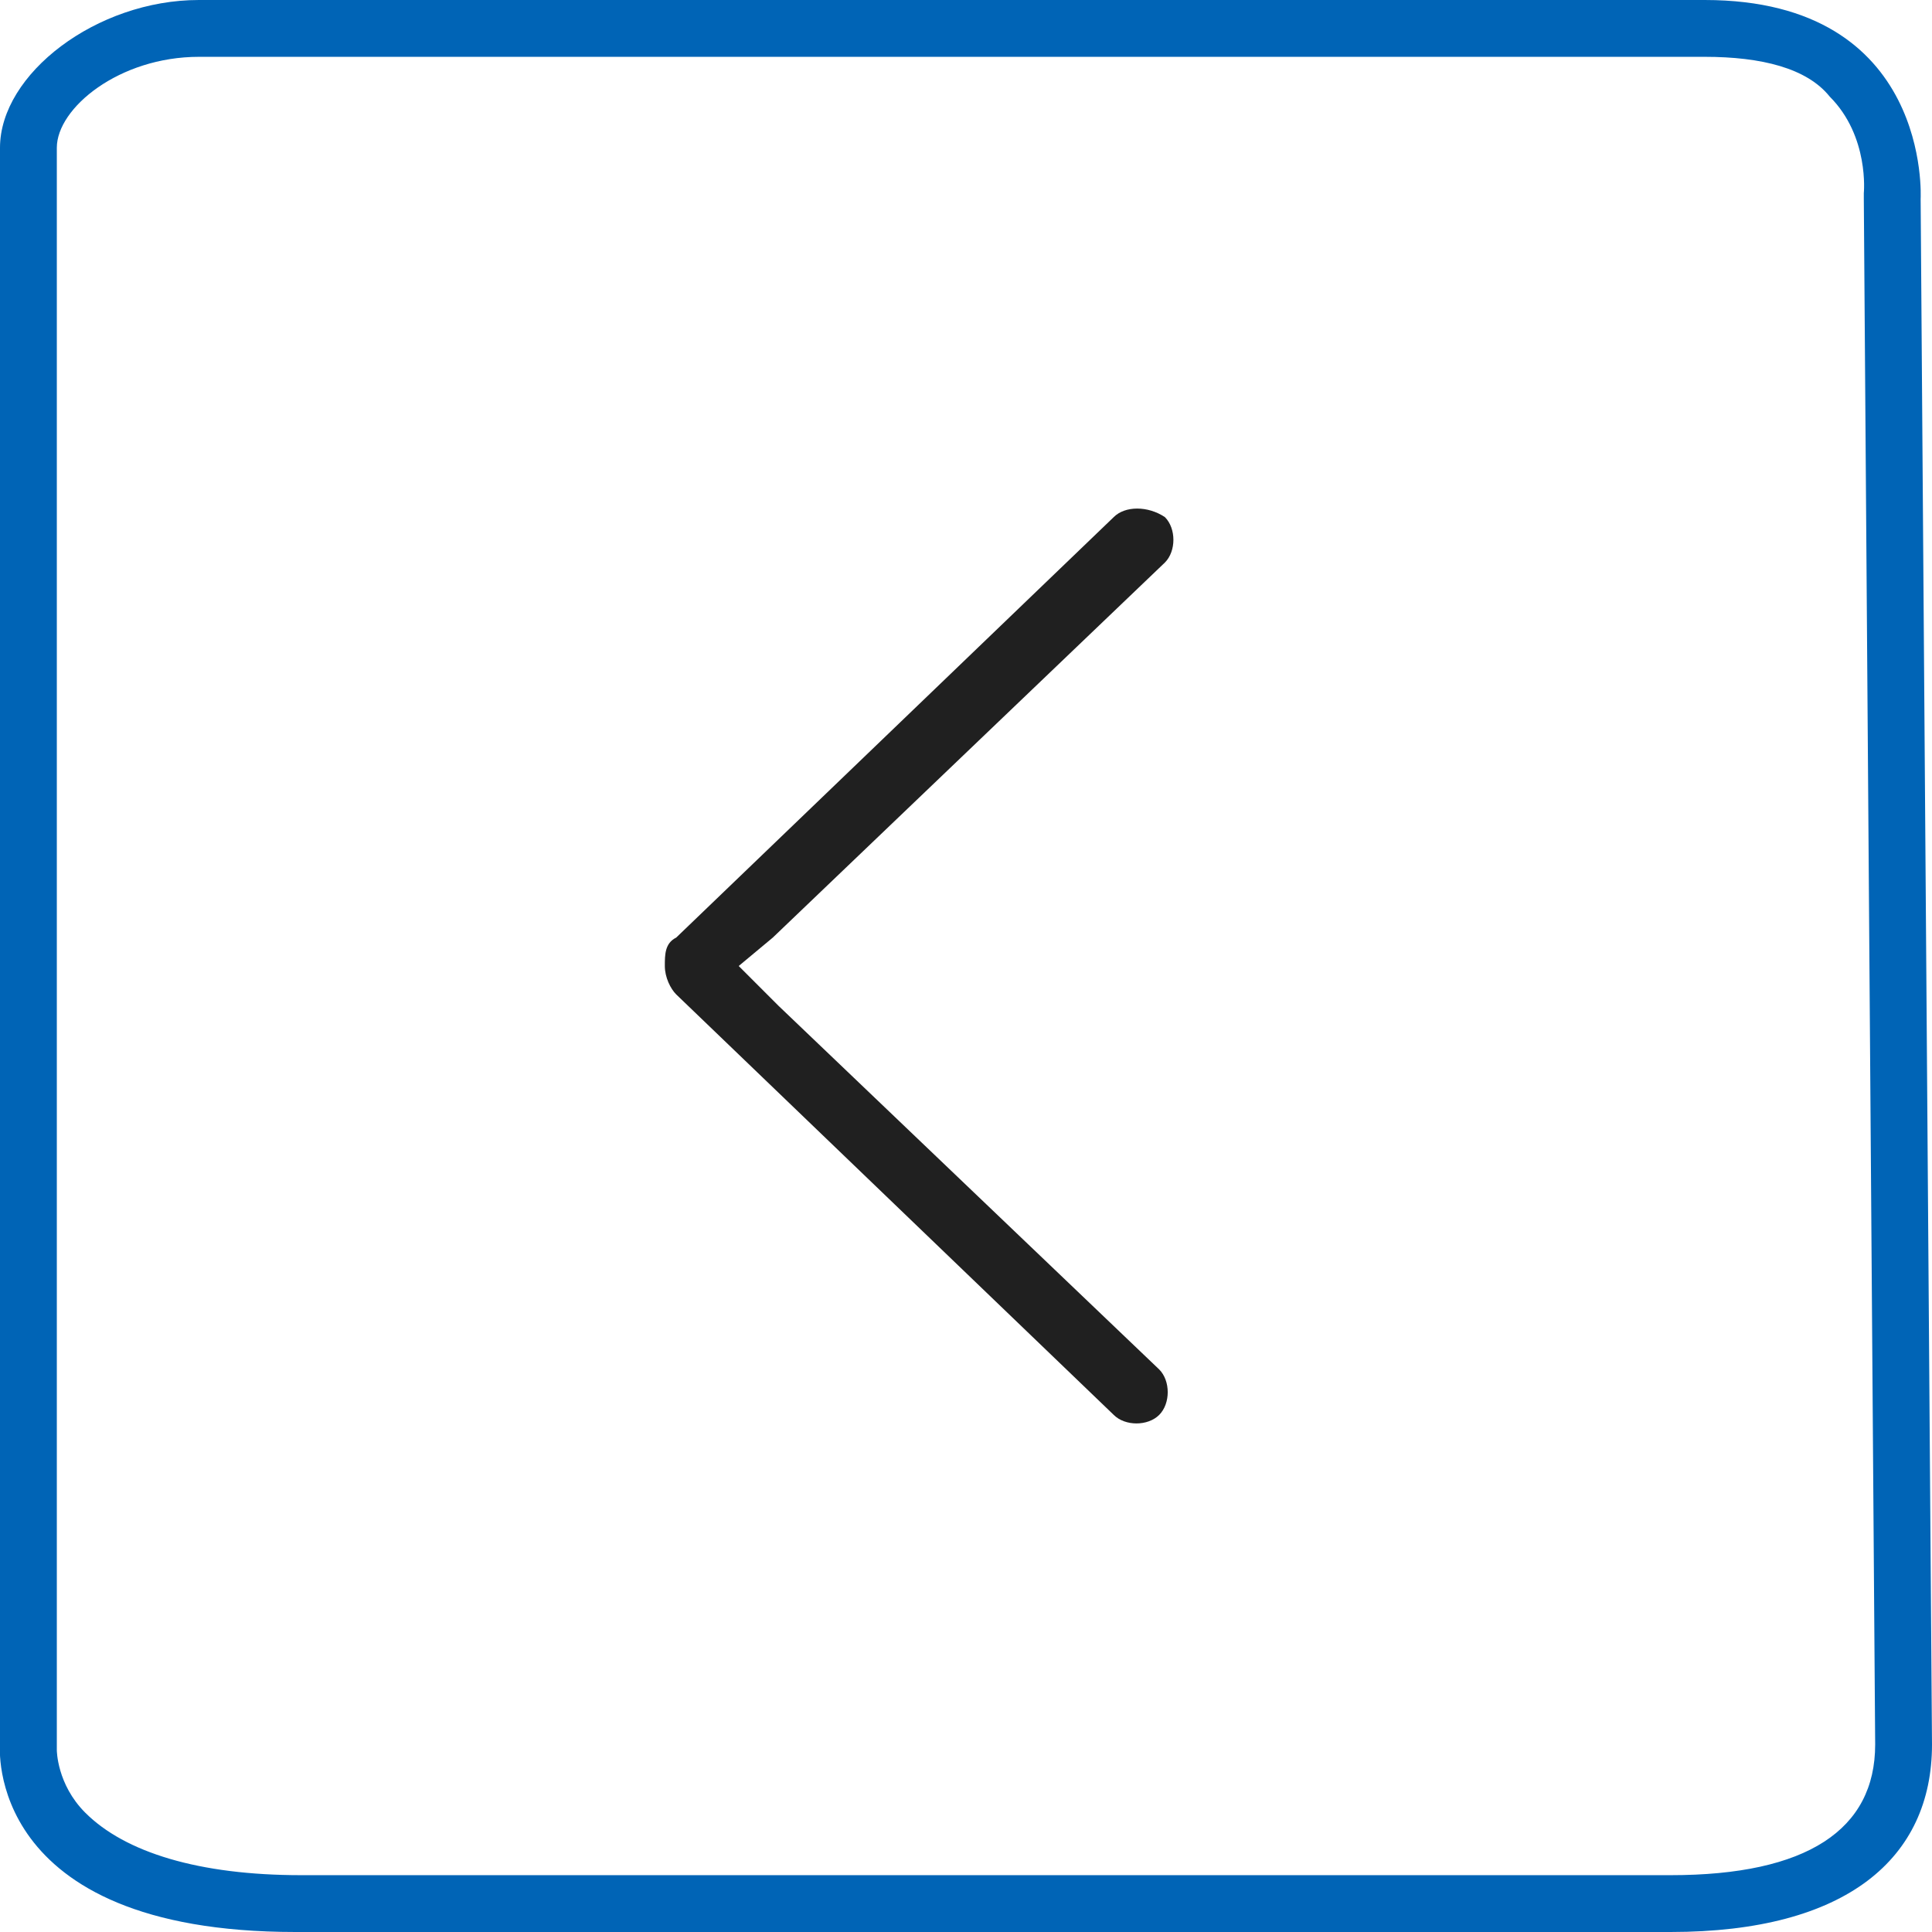 <?xml version="1.0" encoding="utf-8"?>
<!-- Generator: Adobe Illustrator 23.0.0, SVG Export Plug-In . SVG Version: 6.00 Build 0)  -->
<svg version="1.1" id="close" xmlns="http://www.w3.org/2000/svg" xmlns:xlink="http://www.w3.org/1999/xlink" x="0px" y="0px"
	 viewBox="0 0 34 34" style="enable-background:new 0 0 34 34;" xml:space="preserve">
<style type="text/css">
	.st0{fill:#0064B6;}
	.st1{fill:#202020;}
</style>
<g>
	<g>
		<g>
			<path class="st0" d="M30,1c1,0,1.8,0.2,2.2,0.7c0.7,0.7,0.6,1.7,0.6,1.7c0,0,0,0,0,0.1L33,30.7c0,1.5-1.2,2.3-3.6,2.3
				c-3.3,0-6.9,0-10.5,0c-4.5,0-9.1,0-13.2,0c-0.1,0-0.3,0-0.4,0c-1.8,0-3.1-0.4-3.8-1.1C1,31.4,1,30.8,1,30.8c0,0,0-0.1,0-0.1V2.6
				C1,1.9,2.1,1,3.5,1H30 M30,0H3.5C1.7,0,0,1.3,0,2.6v28.1c0,0-0.3,3.3,5.2,3.3c0.1,0,0.3,0,0.5,0c4.1,0,8.7,0,13.2,0
				c3.6,0,7.2,0,10.5,0c3.1,0,4.6-1.3,4.6-3.3L33.8,3.5C33.8,3.5,34,0,30,0L30,0z"/>
		</g>
	</g>
	<g>
		<path class="st1" d="M13,17l0.7,0.7l6.7,6.4c0.2,0.2,0.2,0.6,0,0.8c-0.2,0.2-0.6,0.2-0.8,0l-7.7-7.4c-0.1-0.1-0.2-0.3-0.2-0.5
			c0-0.2,0-0.4,0.2-0.5l7.7-7.4c0.2-0.2,0.6-0.2,0.9,0c0.2,0.2,0.2,0.6,0,0.8c0,0,0,0,0,0l-6.9,6.6L13,17L13,17z"/>
	</g>
</g>
</svg>
